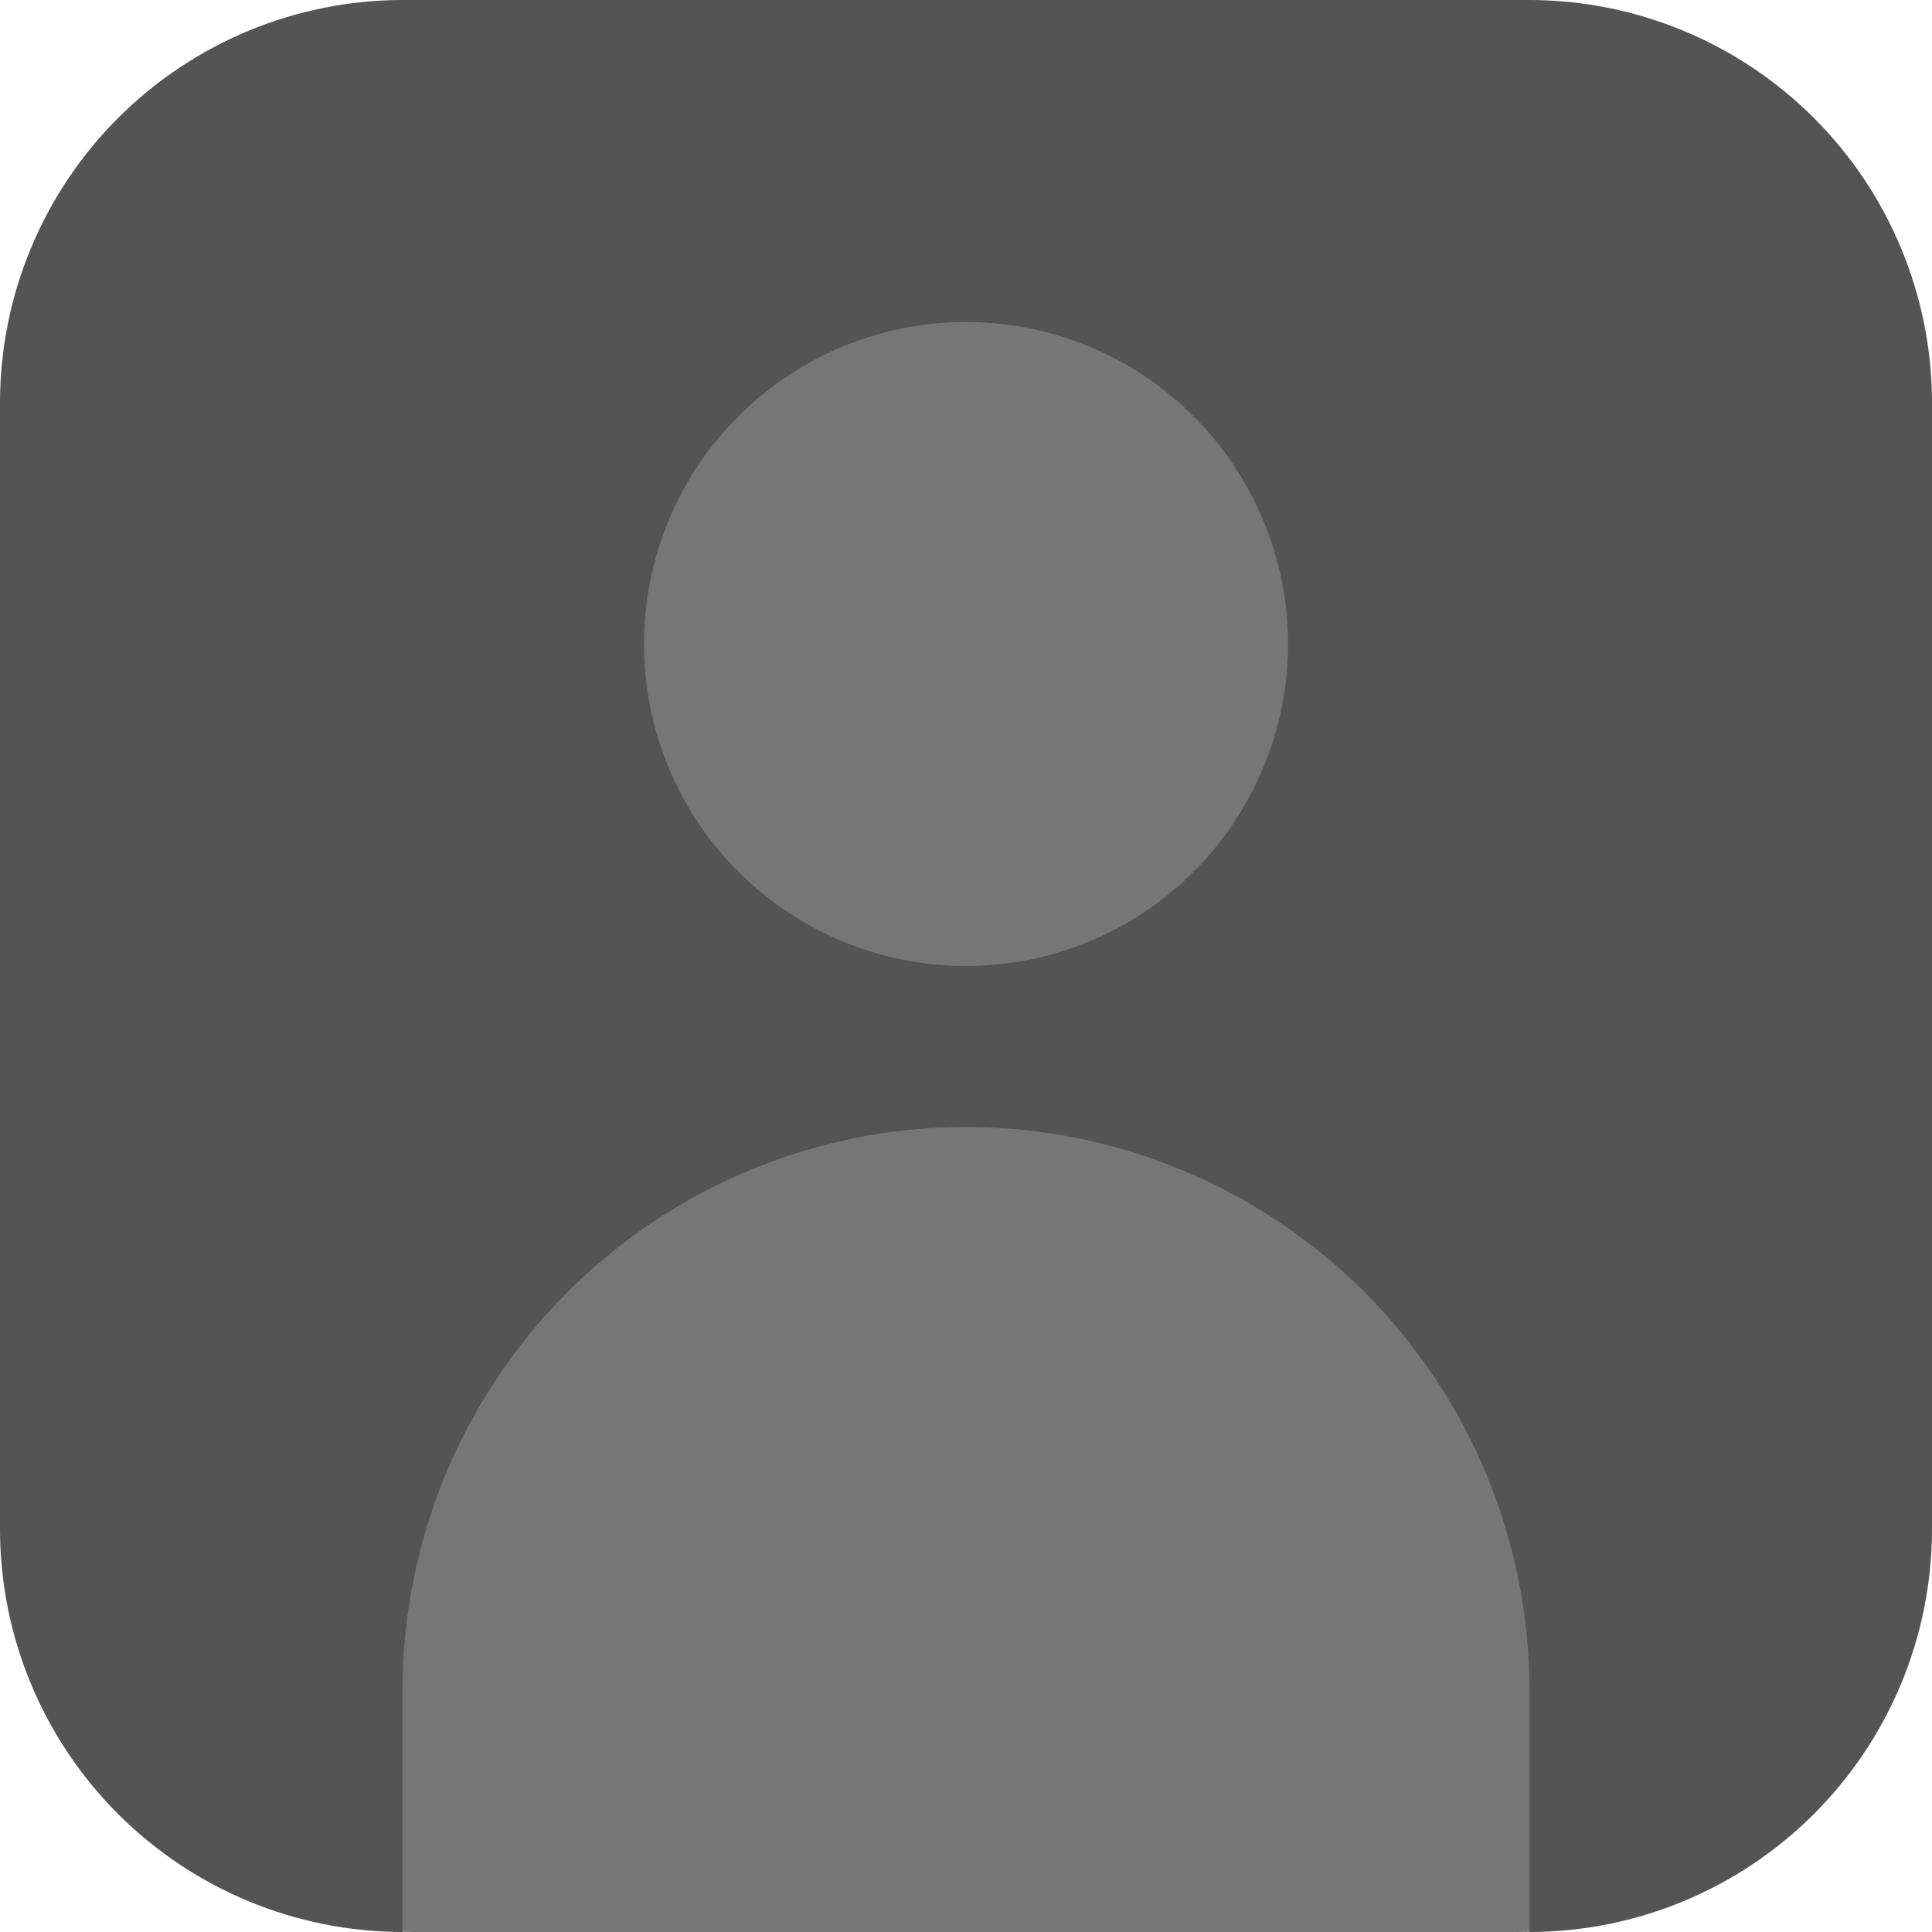 <svg width="512" height="512" viewBox="0 0 512 512" fill="none" xmlns="http://www.w3.org/2000/svg">
<g clip-path="url(#clip0_321_2941)">
<rect width="512" height="512" rx="110" fill="#767676"/>
<path d="M405.333 0H106.667C78.387 0.034 51.276 11.283 31.279 31.279C11.283 51.276 0.034 78.387 0 106.667L0 405.333C0.034 433.613 11.283 460.724 31.279 480.721C51.276 500.717 78.387 511.966 106.667 512V448C106.667 408.394 122.4 370.411 150.405 342.405C178.411 314.4 216.394 298.667 256 298.667C295.606 298.667 333.589 314.4 361.595 342.405C389.6 370.411 405.333 408.394 405.333 448V512C433.613 511.966 460.724 500.717 480.721 480.721C500.717 460.724 511.966 433.613 512 405.333V106.667C511.966 78.387 500.717 51.276 480.721 31.279C460.724 11.283 433.613 0.034 405.333 0V0ZM256 256C239.123 256 222.624 250.995 208.591 241.619C194.558 232.242 183.621 218.915 177.162 203.322C170.704 187.73 169.014 170.572 172.306 154.019C175.599 137.466 183.726 122.261 195.66 110.327C207.594 98.393 222.799 90.266 239.352 86.973C255.905 83.68 273.063 85.37 288.656 91.829C304.248 98.288 317.576 109.225 326.952 123.258C336.329 137.291 341.333 153.789 341.333 170.667C341.333 193.298 332.343 215.003 316.34 231.006C300.337 247.01 278.632 256 256 256Z" fill="#545454"/>
<path d="M256 213.333C279.564 213.333 298.667 194.231 298.667 170.667C298.667 147.103 279.564 128 256 128C232.436 128 213.333 147.103 213.333 170.667C213.333 194.231 232.436 213.333 256 213.333Z" fill="#767676"/>
<path d="M256 341.333C227.721 341.367 200.609 352.616 180.613 372.613C160.616 392.609 149.367 419.721 149.333 448V512H362.667V448C362.633 419.721 351.384 392.609 331.387 372.613C311.391 352.616 284.279 341.367 256 341.333V341.333Z" fill="#767676"/>
</g>
<defs>
<clipPath id="clip0_321_2941">
<rect width="512" height="512" fill="white"/>
</clipPath>
</defs>
</svg>
